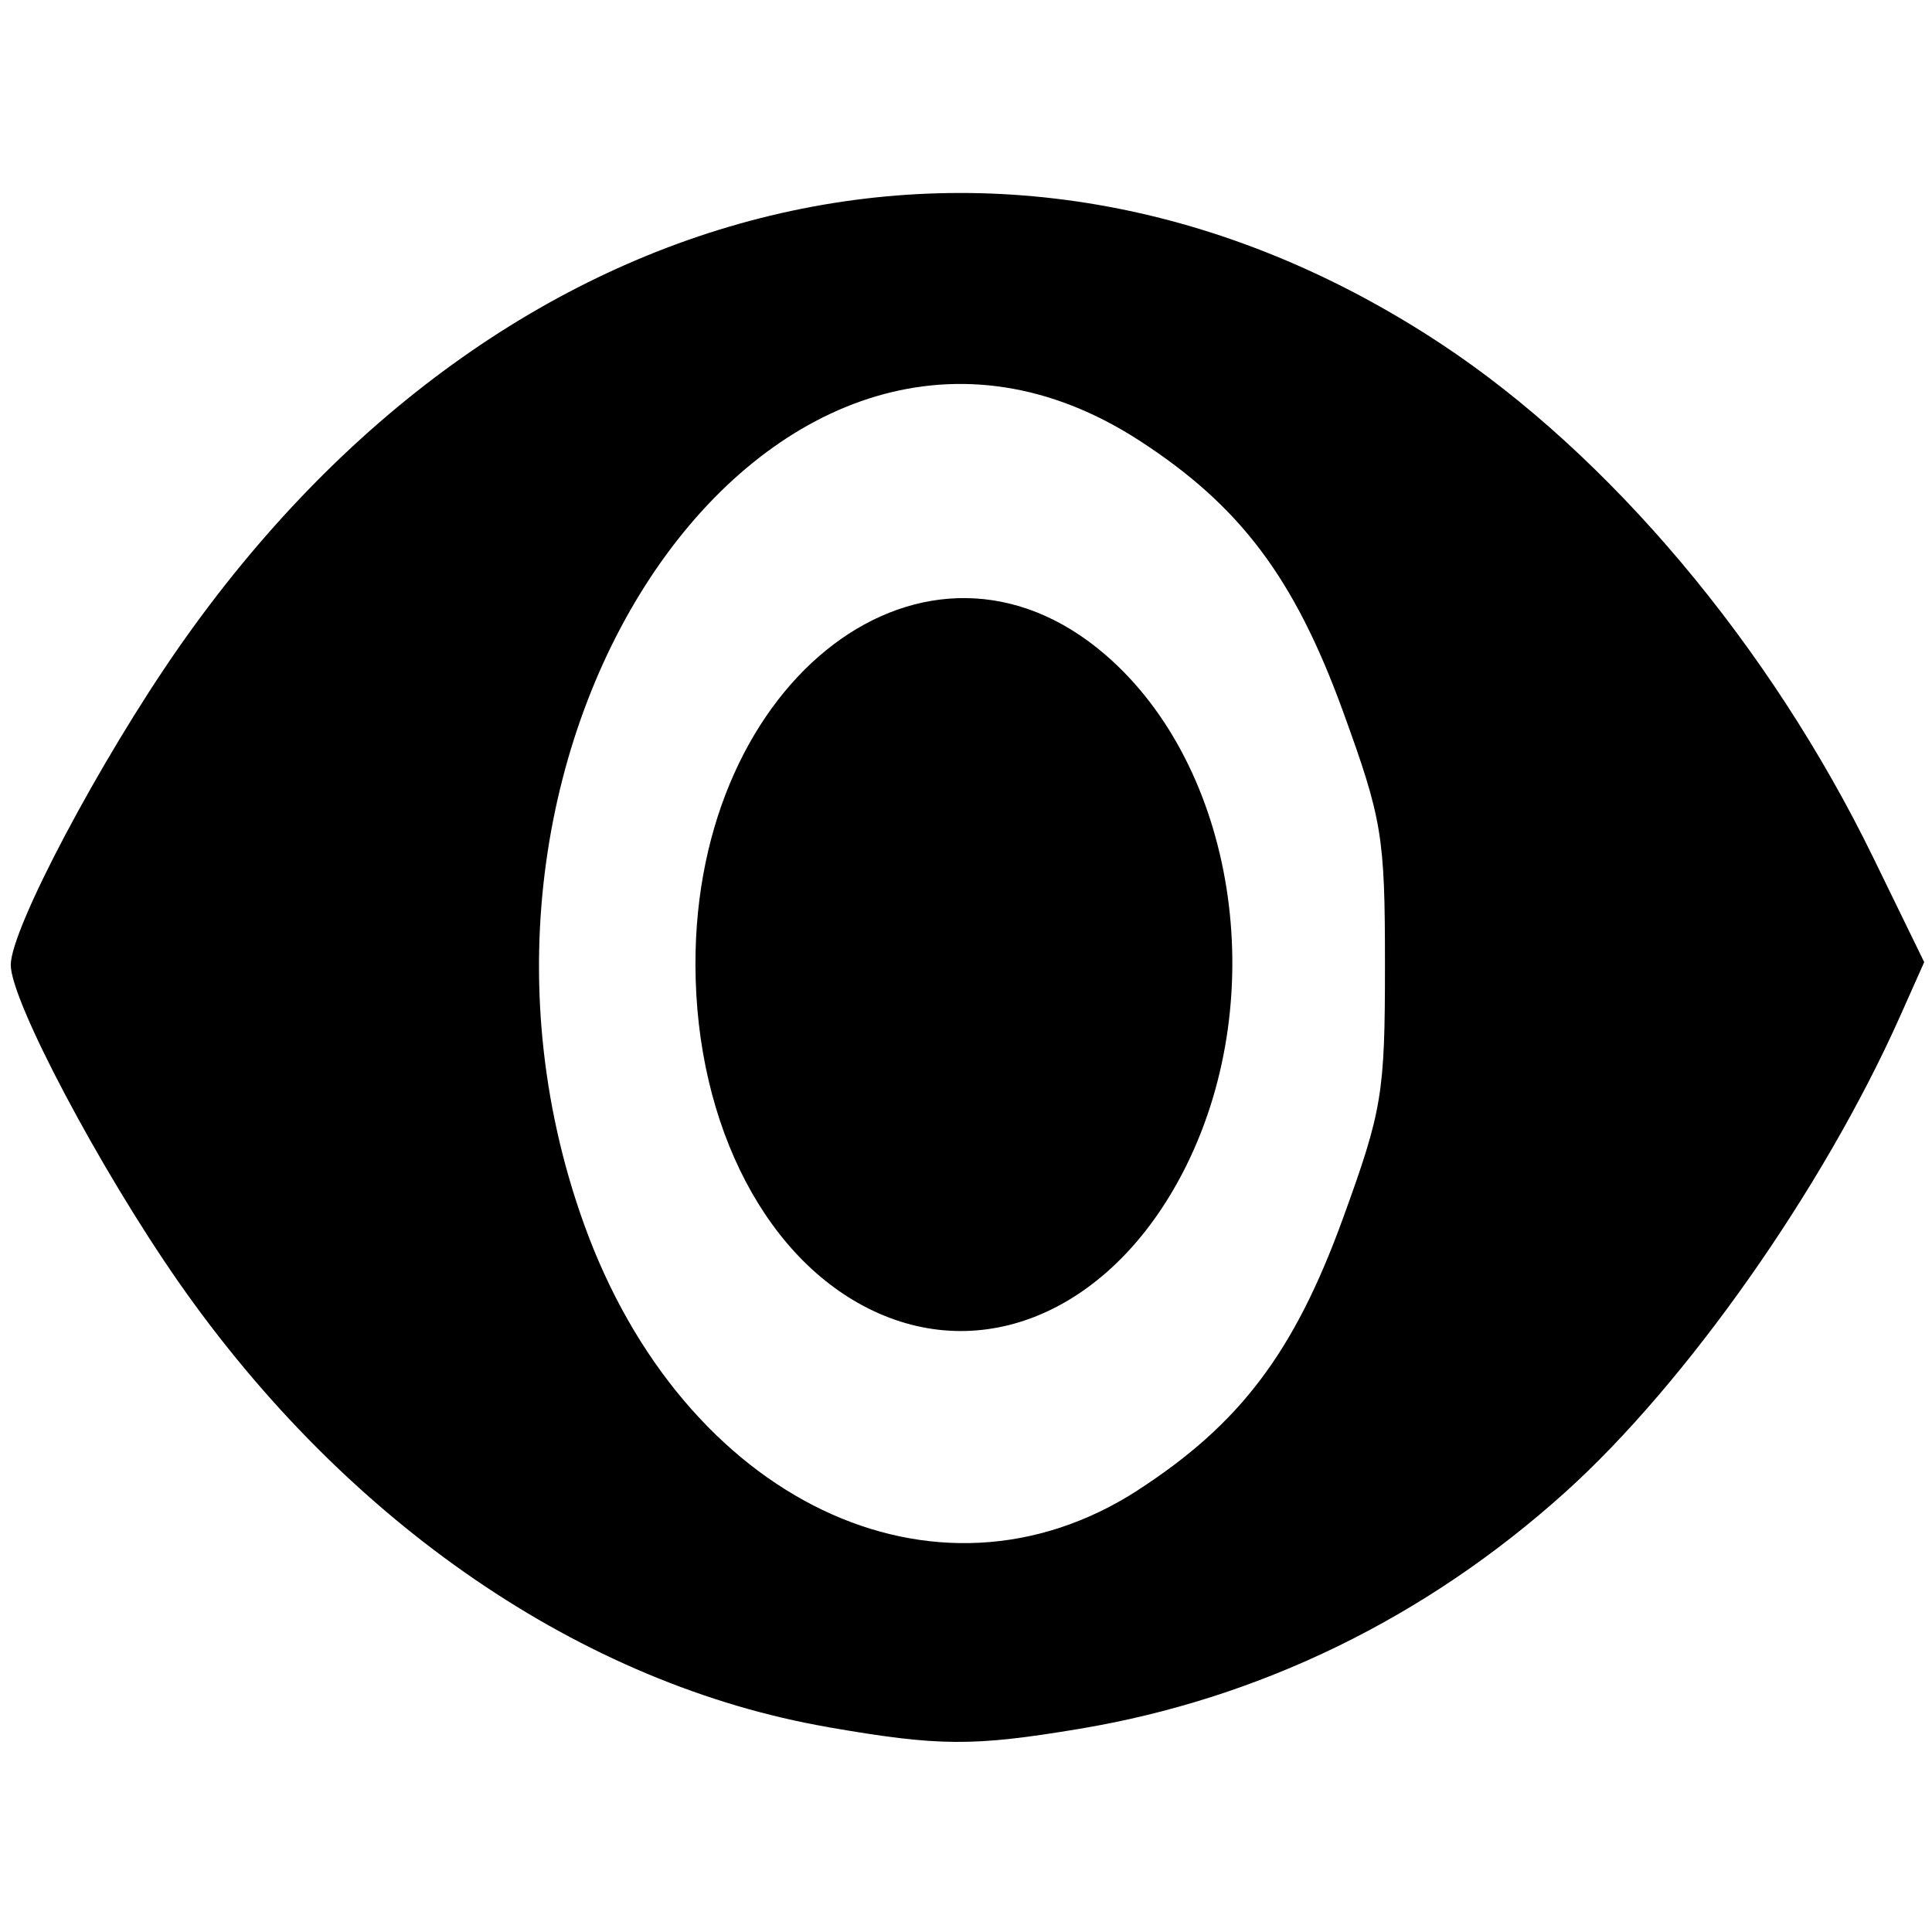 <?xml version="1.0" encoding="UTF-8" standalone="no"?>
<!-- Created with Inkscape (http://www.inkscape.org/) -->

<svg
   width="28"
   height="28"
   viewBox="0 0 28 28"
   version="1.1"
   id="svg1"
   xml:space="preserve"
   inkscape:export-filename="show"
   inkscape:export-xdpi="96"
   inkscape:export-ydpi="96"
   sodipodi:docname="icon1.svg"
   xmlns:inkscape="http://www.inkscape.org/namespaces/inkscape"
   xmlns:sodipodi="http://sodipodi.sourceforge.net/DTD/sodipodi-0.dtd"
   xmlns="http://www.w3.org/2000/svg"
   xmlns:svg="http://www.w3.org/2000/svg"><sodipodi:namedview
     id="namedview1"
     pagecolor="#505050"
     bordercolor="#eeeeee"
     borderopacity="1"
     inkscape:showpageshadow="0"
     inkscape:pageopacity="0"
     inkscape:pagecheckerboard="0"
     inkscape:deskcolor="#505050"
     inkscape:document-units="px" /><defs
     id="defs1" /><g
     inkscape:label="Layer 1"
     inkscape:groupmode="layer"
     id="layer1"><path
       style="fill:#000000;stroke-width:1.09"
       d="M 52.628,20.934 C 45.269,13.027 35.207,2.247 34.873,1.911 34.69,1.727 34.73,1.542 35.101,0.877 35.35,0.432 35.615,0.064 35.691,0.06 35.808,0.053 59.484,25.246 60.124,26.058 c 0.185,0.235 0.146,0.408 -0.242,1.069 -0.254,0.434 -0.535,0.782 -0.624,0.773 -0.089,-0.009 -3.072,-3.143 -6.63,-6.966 z M 12.009,25.032 C 8.444,24.416 5.032,22.08 2.592,18.586 1.45,16.949 0.156,14.506 0.156,13.984 c 0,-0.522 1.294,-2.966 2.436,-4.602 C 7.283,2.662 14.668,0.885 20.878,4.979 c 2.447,1.613 4.774,4.378 6.27,7.449 l 0.739,1.516 -0.351,0.788 c -1.115,2.498 -3.098,5.316 -4.853,6.896 -2.023,1.821 -4.431,2.993 -7.041,3.428 -1.543,0.257 -2.031,0.254 -3.633,-0.023 z m 4.482,-3.436 c 1.481,-0.958 2.268,-2 2.972,-3.938 0.57,-1.569 0.609,-1.806 0.609,-3.675 0,-1.868 -0.039,-2.106 -0.609,-3.675 C 18.761,8.377 17.972,7.329 16.508,6.382 11.314,3.023 5.913,10.649 8.464,17.741 c 1.439,4.001 5.09,5.755 8.027,3.856 z m -3.756,-2.562 c -1.601,-0.705 -2.651,-2.701 -2.656,-5.051 -0.01,-4.167 3.364,-6.717 5.943,-4.492 1.88,1.622 2.402,4.912 1.173,7.398 -0.992,2.007 -2.8,2.876 -4.46,2.145 z m 32.898,5.988 c -2.974,-0.436 -6.459,-2.602 -8.738,-5.431 -1.223,-1.519 -2.971,-4.529 -3.13,-5.392 -0.168,-0.912 2.043,-4.783 3.842,-6.727 l 0.602,-0.651 1.789,1.916 c 1.495,1.601 1.772,1.991 1.689,2.374 -0.055,0.252 -0.18,1.016 -0.279,1.698 -0.341,2.344 0.359,5.158 1.755,7.057 1.948,2.65 4.878,3.253 7.242,1.489 l 0.792,-0.591 1.257,1.315 c 1.244,1.301 1.253,1.318 0.865,1.594 -0.94,0.67 -5.039,1.73 -6.107,1.579 -0.114,-0.016 -0.825,-0.12 -1.579,-0.231 z m 9.353,-5.788 c -0.931,-1.015 -1.691,-1.921 -1.687,-2.013 0.003,-0.092 0.103,-0.757 0.221,-1.479 C 53.804,14.001 53.647,12.137 53.075,10.48 52.493,8.794 51.901,7.848 50.865,6.947 48.99,5.315 46.892,5.133 44.832,6.426 L 43.726,7.119 42.507,5.836 C 41.321,4.588 41.299,4.547 41.663,4.287 42.343,3.802 44.33,3.15 45.932,2.886 51.477,1.972 57.432,5.785 60.645,12.307 l 0.795,1.614 -0.351,0.799 c -0.683,1.558 -1.654,3.14 -2.917,4.757 -0.704,0.9 -1.328,1.63 -1.387,1.62 -0.059,-0.009 -0.87,-0.847 -1.801,-1.862 z M 46.336,19.046 c -0.367,-0.156 -0.917,-0.544 -1.224,-0.862 -0.991,-1.028 -1.789,-3.709 -1.463,-4.911 0.121,-0.446 0.314,-0.284 2.788,2.355 1.461,1.559 2.679,2.924 2.706,3.035 0.055,0.224 -1.191,0.704 -1.769,0.681 -0.205,-0.008 -0.672,-0.142 -1.039,-0.298 z m 2.199,-6.755 c -1.463,-1.57 -2.684,-2.936 -2.712,-3.037 -0.088,-0.318 1.309,-0.699 2.098,-0.572 1.339,0.215 2.457,1.263 3.065,2.872 0.348,0.92 0.586,3.279 0.351,3.473 -0.078,0.064 -1.339,-1.167 -2.802,-2.737 z"
       id="path1" /></g></svg>
